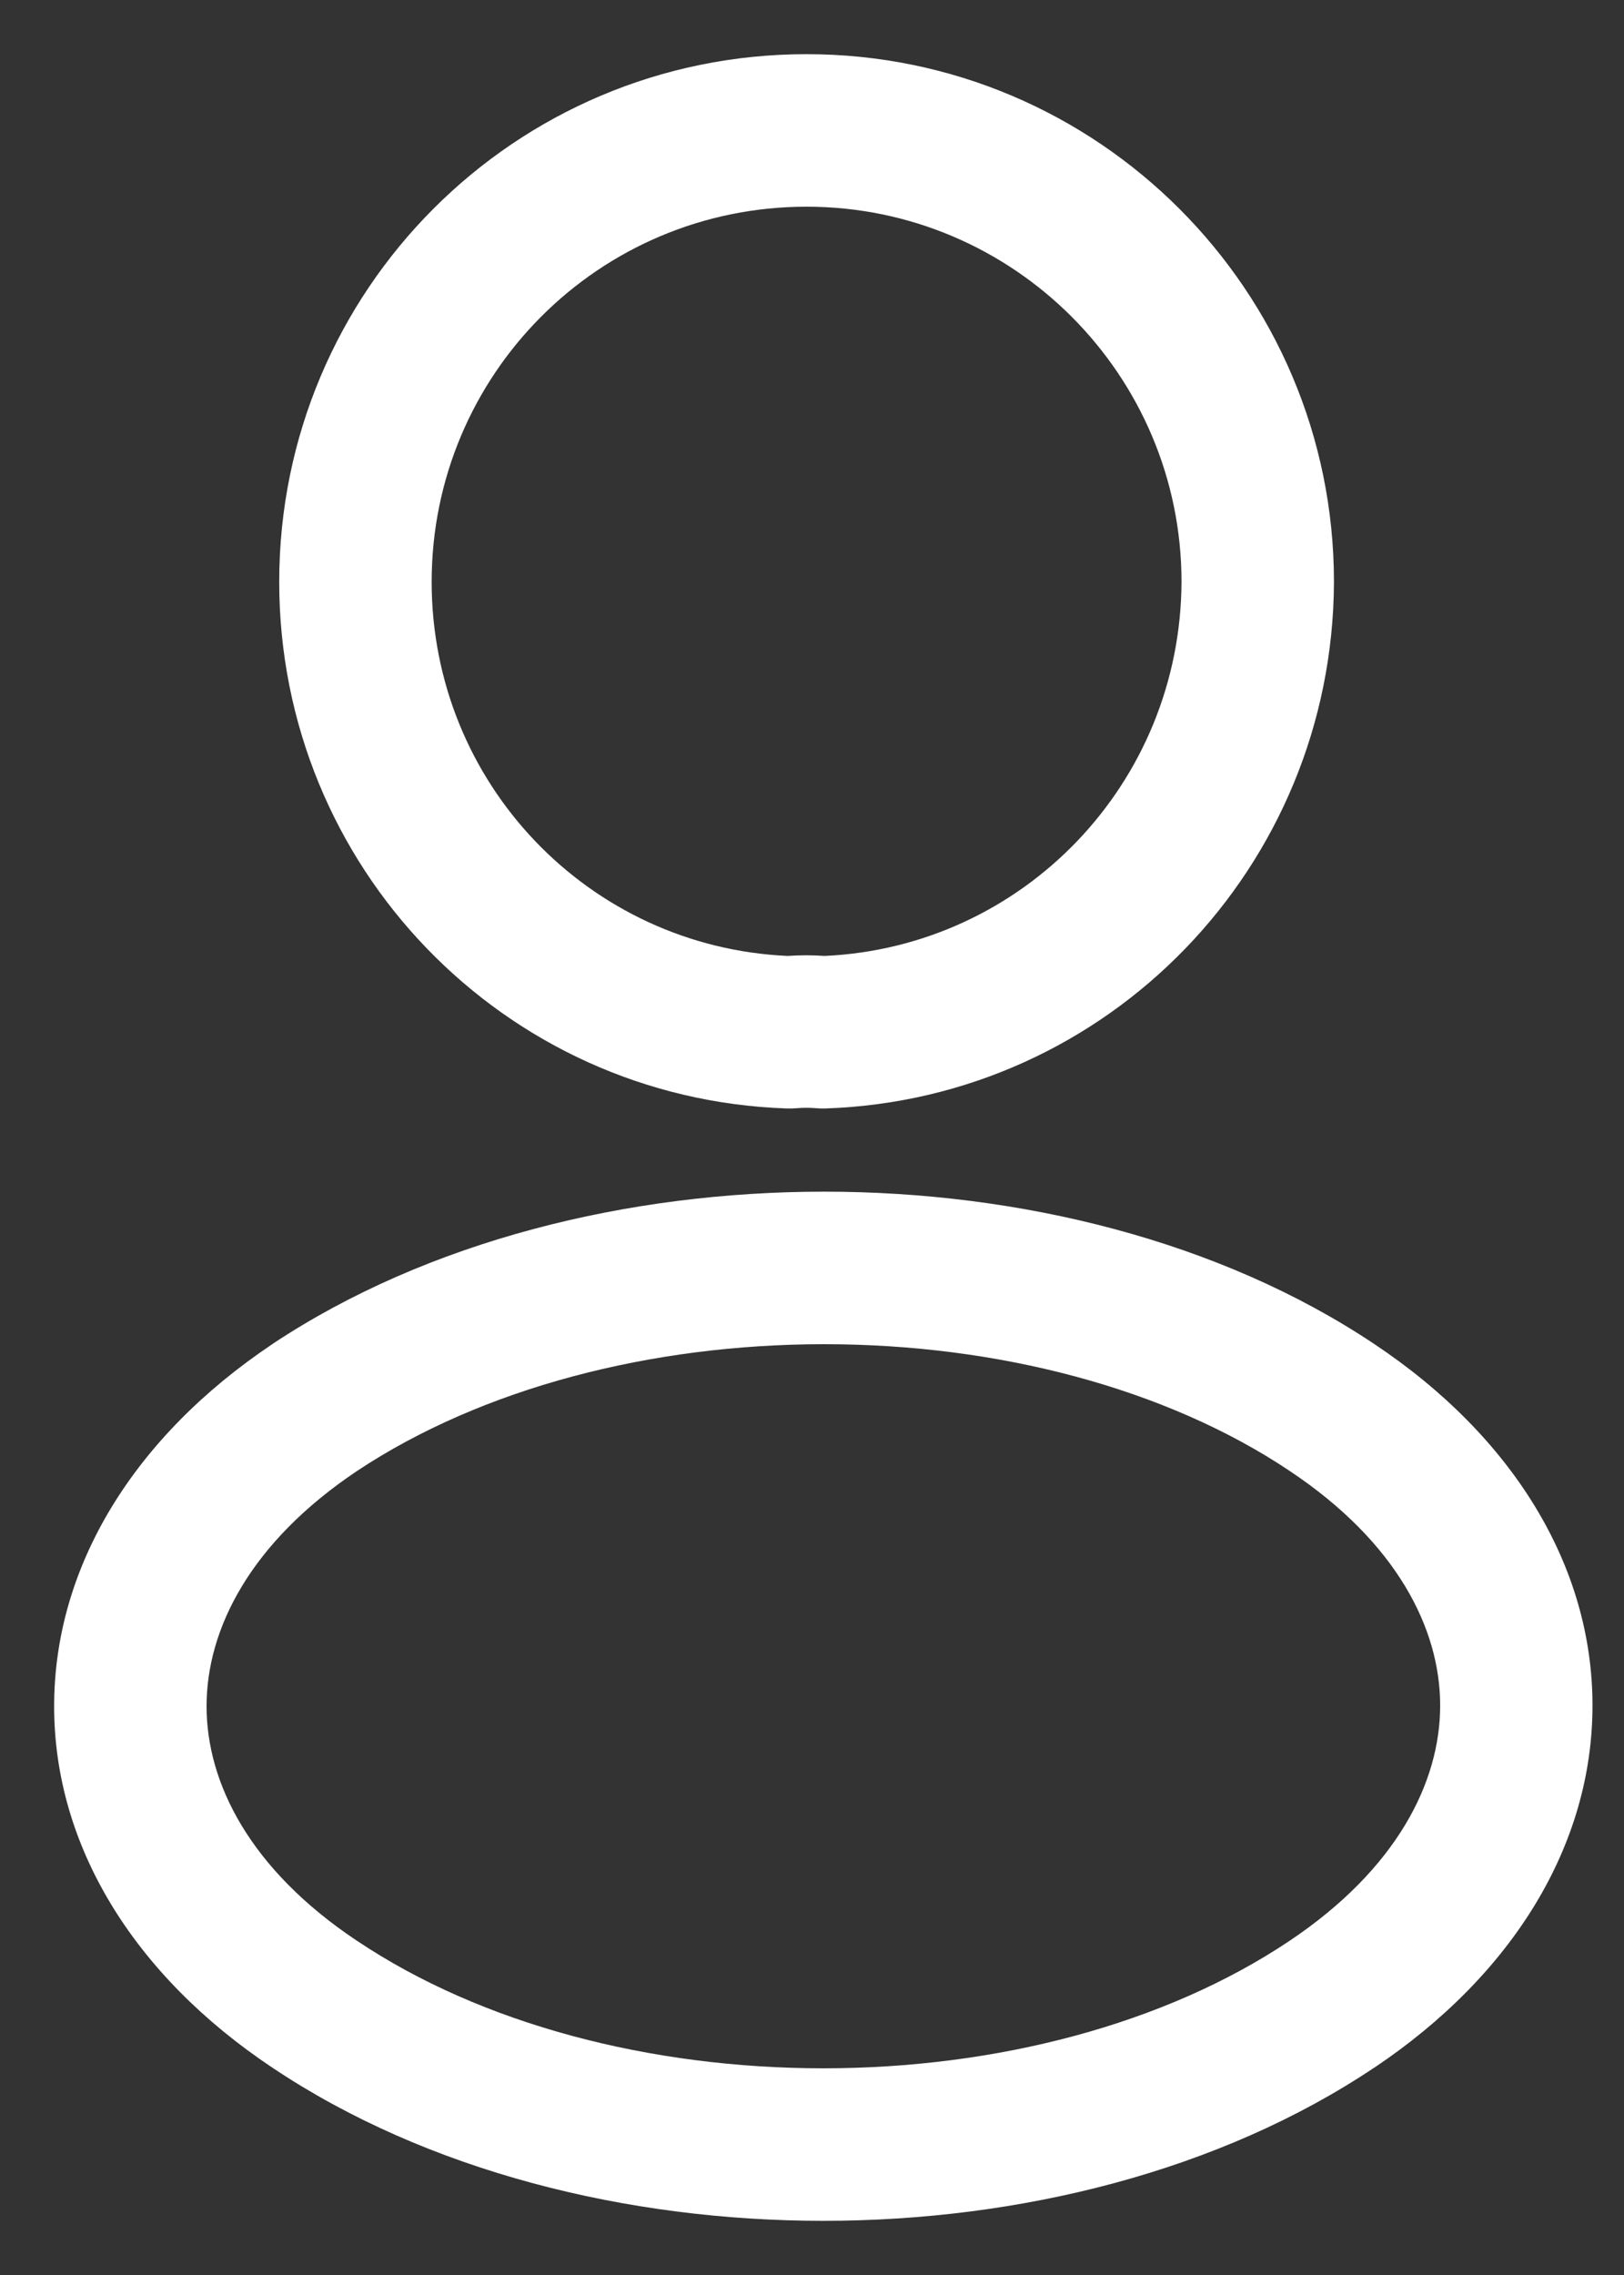 <svg width="15" height="21" viewBox="0 0 15 21" fill="none" xmlns="http://www.w3.org/2000/svg">
<rect x="0" y="0" width="15" height="21" fill="#333333" stroke="none"/>
<path fill-rule="evenodd" clip-rule="evenodd" d="M3.987 5.371C3.987 3.459 5.531 1.908 7.45 1.908C9.36 1.908 10.912 3.46 10.913 5.37C10.905 7.232 9.45 8.741 7.616 8.824C7.505 8.816 7.387 8.816 7.276 8.824C5.441 8.742 3.987 7.232 3.987 5.371ZM7.45 0.5C4.751 0.5 2.579 2.684 2.579 5.371C2.579 8.002 4.653 10.144 7.267 10.232C7.296 10.233 7.325 10.232 7.354 10.23C7.417 10.224 7.485 10.225 7.53 10.229C7.561 10.232 7.592 10.233 7.624 10.232C10.238 10.144 12.31 8.002 12.321 5.374L12.321 5.371C12.321 2.683 10.138 0.5 7.45 0.5ZM12.693 12.406C11.267 11.454 9.421 11 7.612 11C5.802 11 3.953 11.454 2.518 12.405L2.516 12.407C1.234 13.265 0.5 14.463 0.5 15.75C0.5 17.037 1.235 18.233 2.517 19.087C3.947 20.043 5.795 20.5 7.605 20.5C9.415 20.5 11.263 20.043 12.693 19.086L12.694 19.086C13.975 18.228 14.709 17.03 14.709 15.743C14.709 14.456 13.975 13.26 12.693 12.406ZM1.908 15.75C1.908 15.04 2.309 14.24 3.298 13.578C4.453 12.812 6.015 12.408 7.612 12.408C9.209 12.408 10.766 12.812 11.911 13.577L11.912 13.578C12.901 14.236 13.302 15.034 13.302 15.743C13.302 16.453 12.9 17.253 11.91 17.916C10.76 18.686 9.201 19.092 7.605 19.092C6.008 19.092 4.449 18.686 3.299 17.916L3.297 17.915C2.309 17.257 1.908 16.459 1.908 15.75Z" fill="white"/>
</svg>
